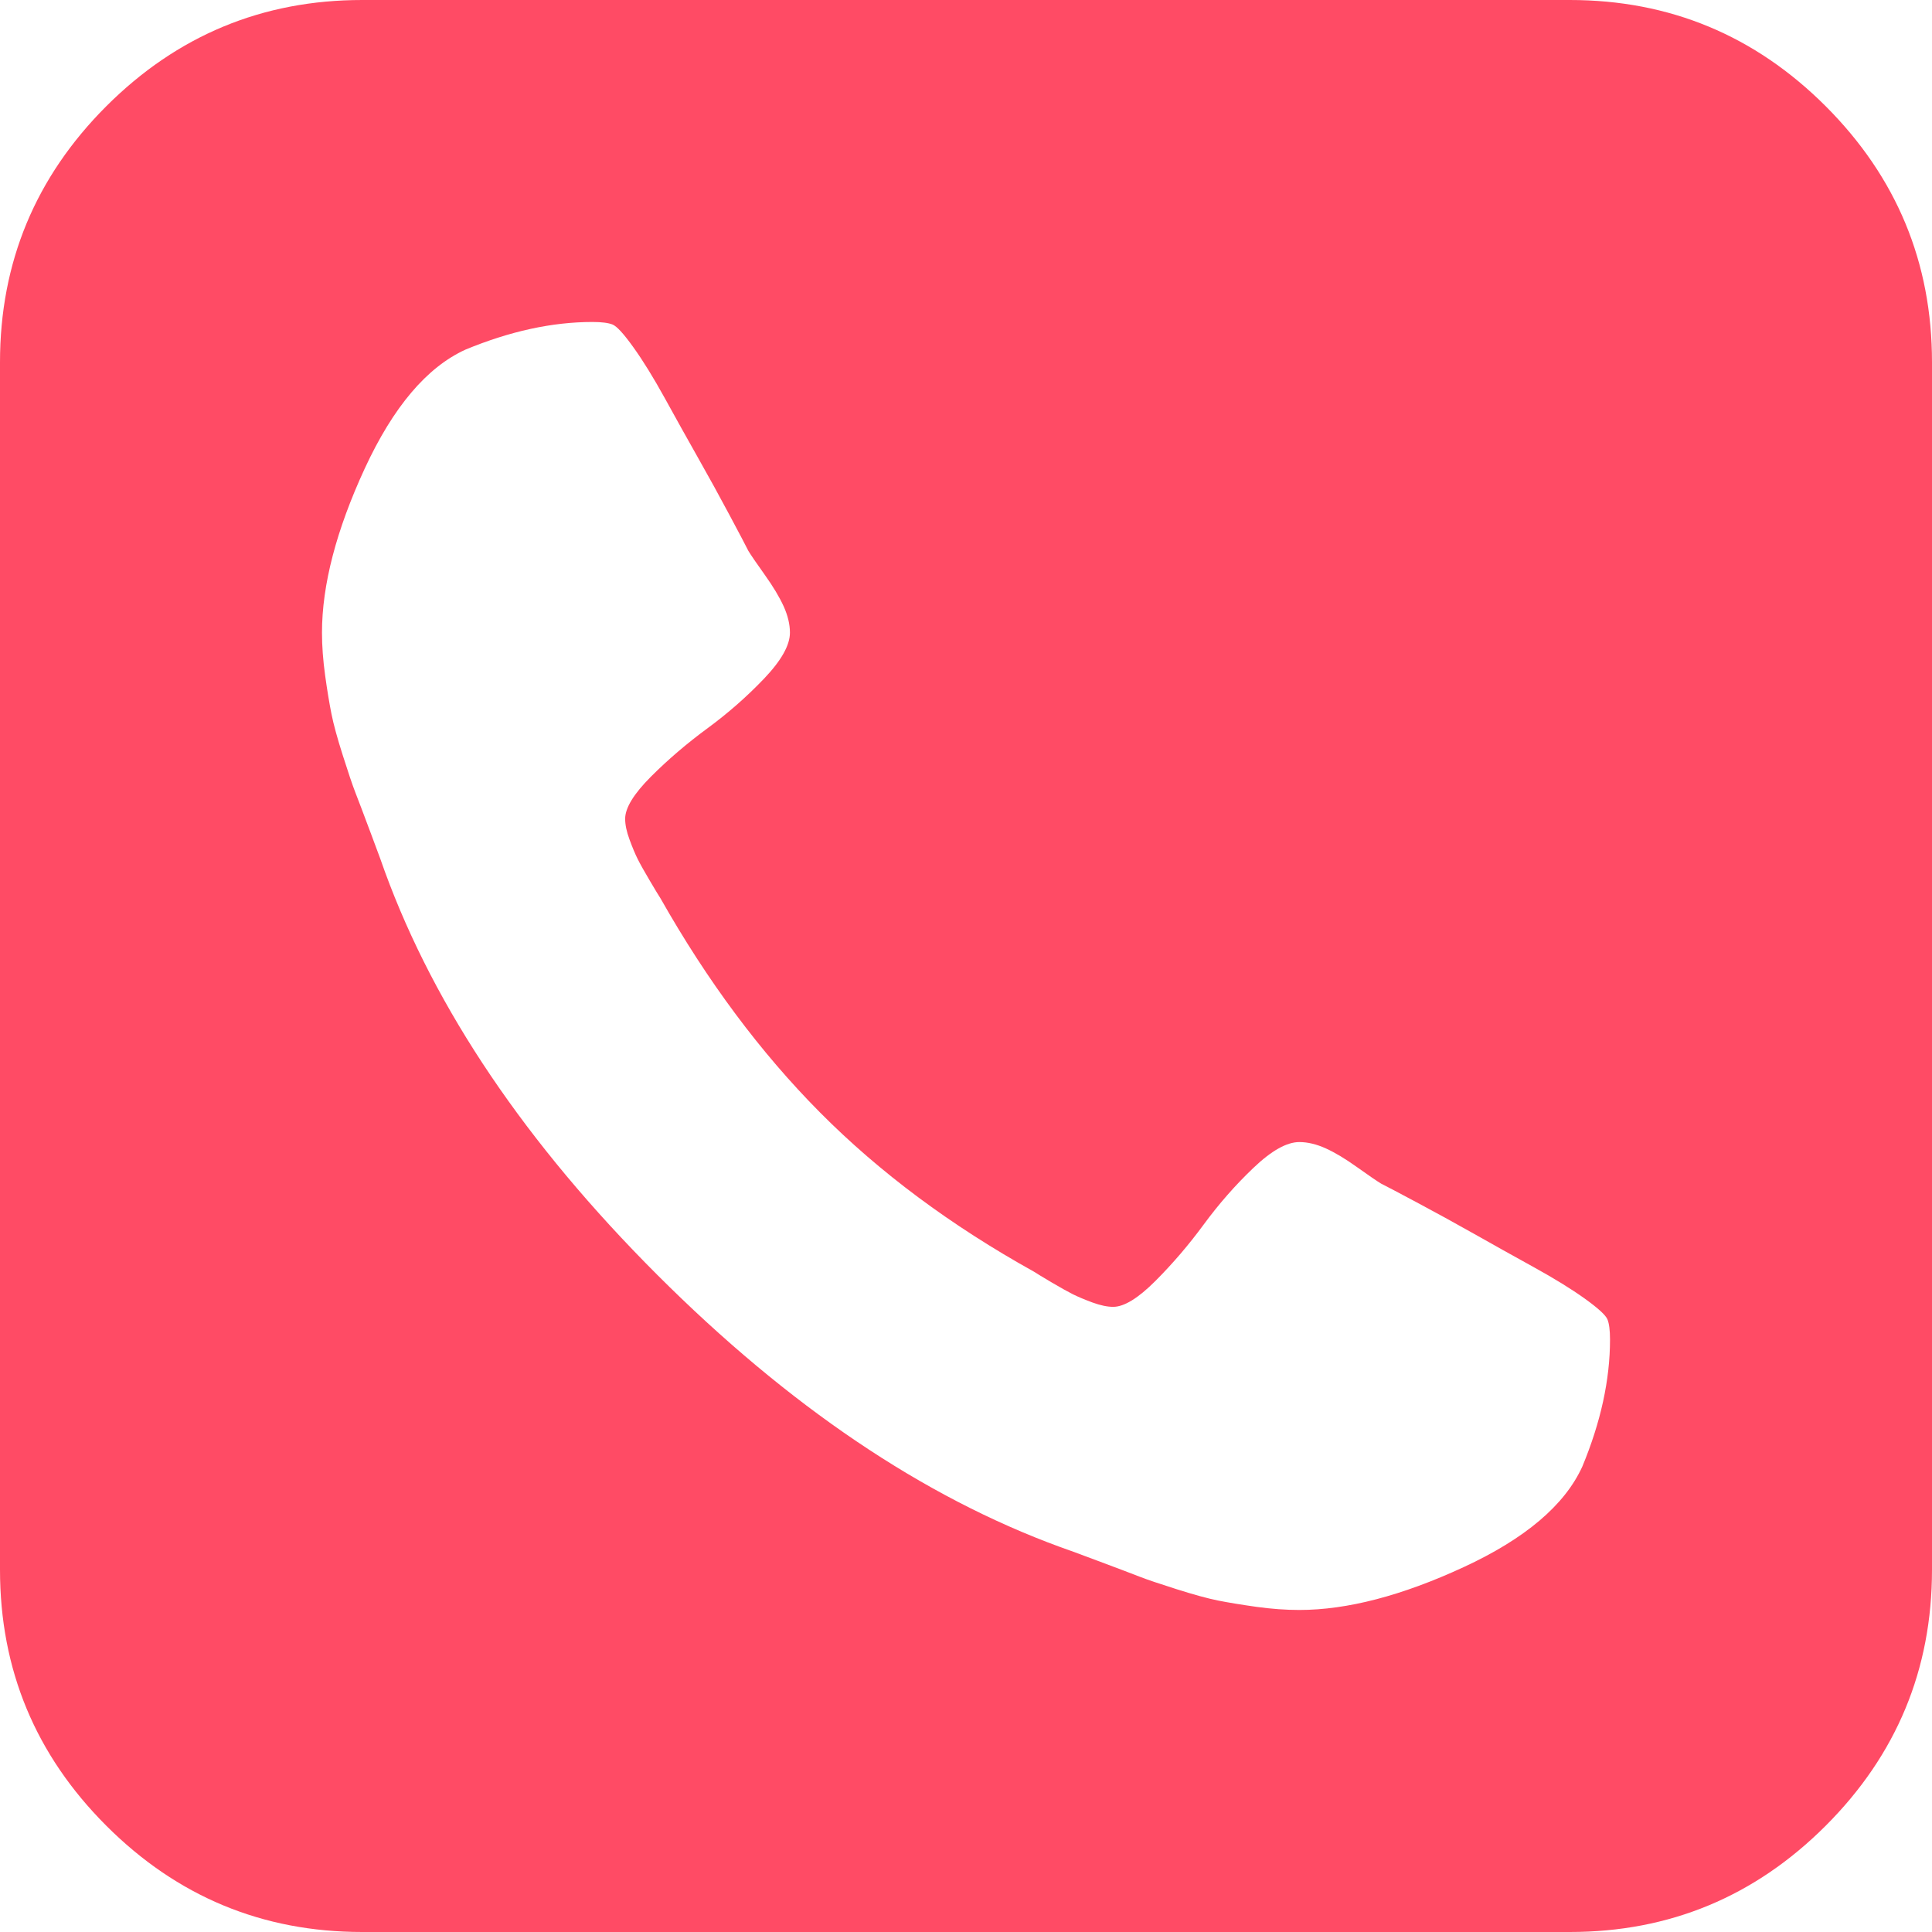 <svg width="38" height="38" viewBox="0 0 38 38" fill="none" xmlns="http://www.w3.org/2000/svg">
<g clip-path="url(#clip0)">
<path d="M31.667 26.347C31.667 26.166 31.65 26.034 31.617 25.952C31.584 25.869 31.436 25.733 31.172 25.543C30.908 25.354 30.574 25.148 30.17 24.925C29.766 24.702 29.374 24.484 28.995 24.269C28.616 24.055 28.24 23.849 27.869 23.651C27.498 23.453 27.263 23.329 27.164 23.28C27.082 23.23 26.925 23.123 26.694 22.958C26.463 22.793 26.257 22.669 26.076 22.587C25.894 22.505 25.721 22.463 25.556 22.463C25.309 22.463 25.008 22.632 24.653 22.971C24.298 23.309 23.973 23.68 23.676 24.084C23.379 24.488 23.061 24.859 22.723 25.197C22.385 25.535 22.109 25.704 21.895 25.704C21.779 25.704 21.643 25.675 21.486 25.618C21.33 25.56 21.202 25.506 21.103 25.457C21.004 25.407 20.864 25.329 20.682 25.222C20.501 25.115 20.385 25.044 20.336 25.012C18.703 24.104 17.301 23.061 16.13 21.882C14.959 20.703 13.912 19.297 12.988 17.664C12.955 17.614 12.885 17.499 12.778 17.317C12.671 17.136 12.592 16.996 12.543 16.897C12.493 16.798 12.44 16.67 12.382 16.513C12.324 16.357 12.296 16.221 12.296 16.105C12.296 15.891 12.465 15.615 12.803 15.276C13.141 14.938 13.512 14.621 13.916 14.324C14.32 14.027 14.691 13.701 15.029 13.347C15.367 12.992 15.537 12.691 15.537 12.444C15.537 12.279 15.495 12.106 15.413 11.924C15.33 11.743 15.207 11.537 15.042 11.306C14.877 11.075 14.77 10.918 14.72 10.836C14.671 10.737 14.547 10.502 14.349 10.131C14.151 9.76 13.945 9.384 13.73 9.005C13.516 8.626 13.297 8.234 13.075 7.83C12.852 7.426 12.646 7.092 12.456 6.828C12.267 6.564 12.131 6.416 12.048 6.383C11.966 6.35 11.834 6.333 11.652 6.333C10.861 6.333 10.028 6.515 9.154 6.877C8.395 7.224 7.735 8.003 7.174 9.215C6.614 10.428 6.333 11.504 6.333 12.444C6.333 12.708 6.354 12.988 6.395 13.285C6.436 13.582 6.478 13.833 6.519 14.04C6.56 14.246 6.634 14.518 6.742 14.856C6.849 15.194 6.931 15.437 6.989 15.586C7.047 15.734 7.15 16.006 7.298 16.402C7.447 16.798 7.537 17.045 7.57 17.144C8.56 19.849 10.345 22.492 12.926 25.073C15.508 27.654 18.151 29.44 20.855 30.429C20.954 30.462 21.202 30.553 21.598 30.702C21.994 30.85 22.266 30.953 22.414 31.011C22.562 31.069 22.806 31.151 23.144 31.258C23.482 31.365 23.754 31.44 23.96 31.481C24.166 31.522 24.418 31.563 24.715 31.605C25.012 31.646 25.292 31.666 25.556 31.666C26.496 31.666 27.572 31.386 28.785 30.825C29.997 30.265 30.776 29.605 31.122 28.846C31.485 27.972 31.667 27.139 31.667 26.347ZM38 7.125V30.875C38 32.837 37.303 34.516 35.91 35.909C34.516 37.303 32.838 38 30.875 38H7.125C5.162 38 3.484 37.303 2.09 35.909C0.697 34.516 0 32.837 0 30.875V7.125C0 5.162 0.697 3.484 2.09 2.09C3.484 0.697 5.162 -0 7.125 -0H30.875C32.838 -0 34.516 0.697 35.91 2.09C37.303 3.484 38 5.162 38 7.125Z" fill="#FF4B65"/>
</g>
<defs>
<clipPath id="clip0">
<rect width="38" height="38" fill="white" transform="translate(0 -0)"/>
</clipPath>
</defs>
</svg>
